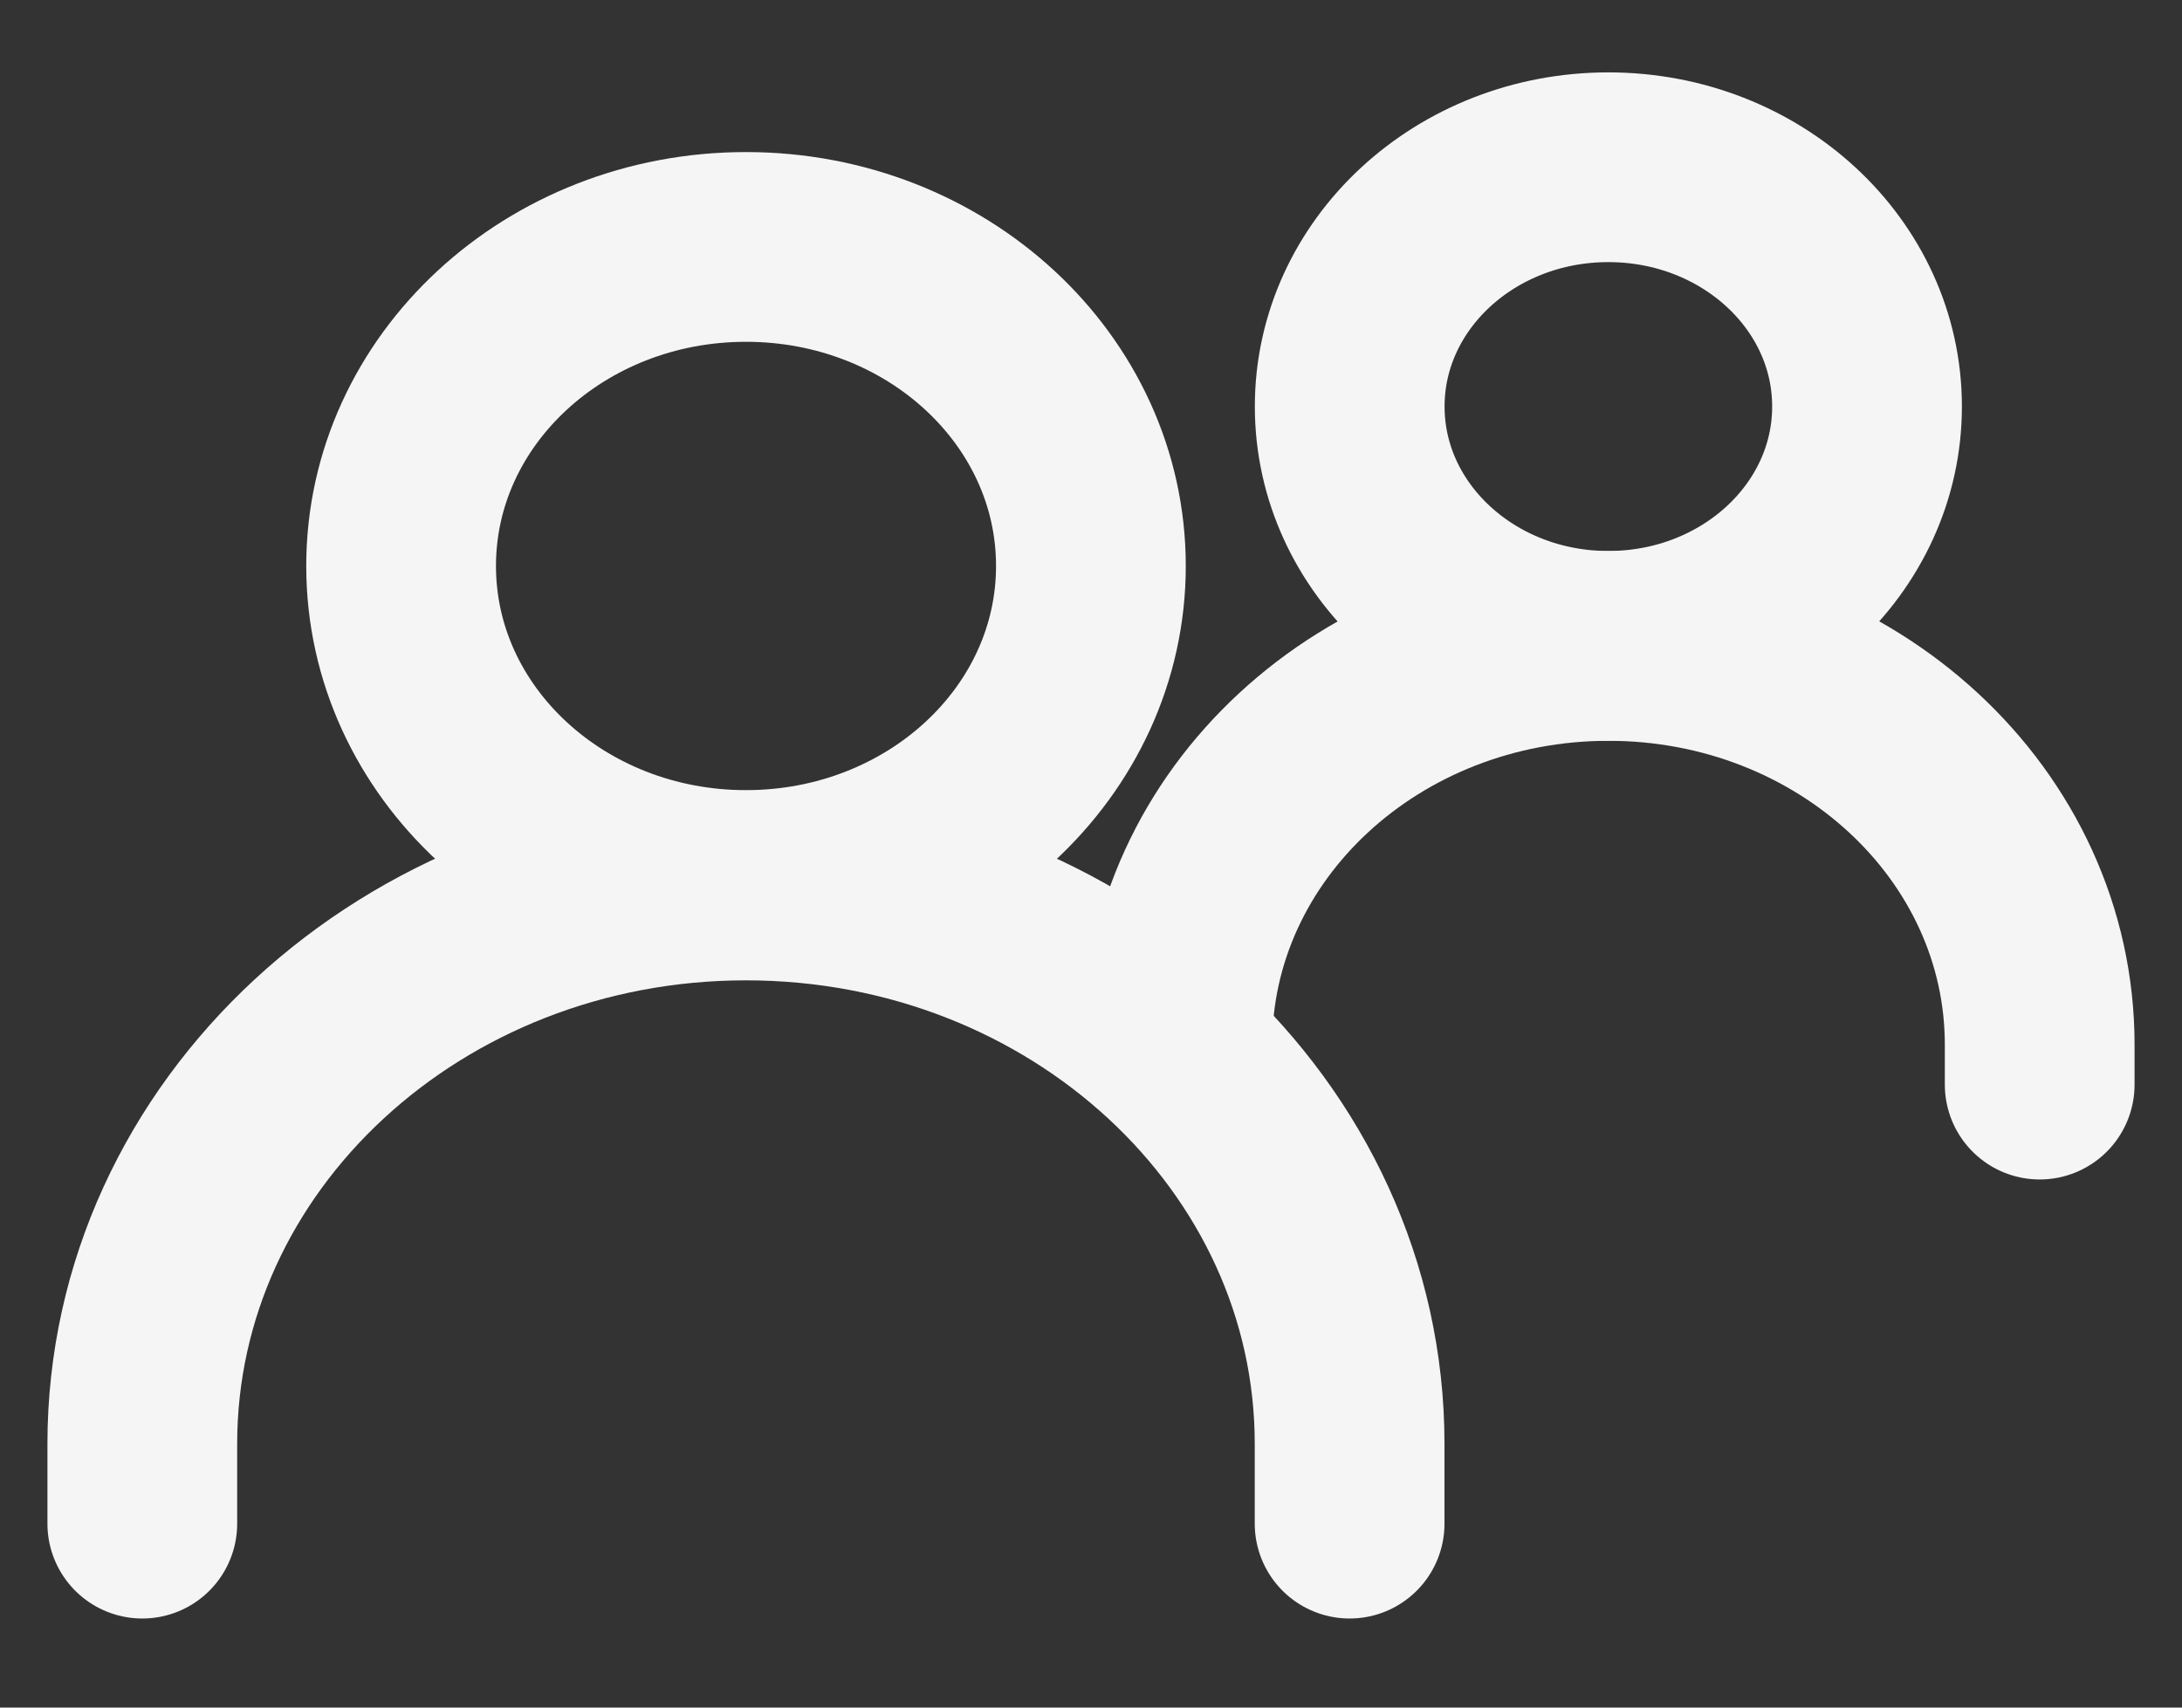 <svg width="23" height="18" viewBox="0 0 23 18" fill="none" xmlns="http://www.w3.org/2000/svg">
<rect x="0" y="0" width="23" height="18" fill="#333333" stroke="none"/>
<path d="M1.5 16.061V15.22C1.5 11.969 4.349 9.334 7.863 9.334C11.377 9.334 14.226 11.969 14.226 15.22V16.061" stroke="#F5F5F5" stroke-width="2" stroke-linecap="round"/>
<path d="M12.41 11.013C12.41 8.691 14.445 6.809 16.955 6.809C19.465 6.809 21.5 8.691 21.5 11.013V11.433" stroke="#F5F5F5" stroke-width="2" stroke-linecap="round"/>
<path d="M7.863 9.329C9.872 9.329 11.499 7.823 11.499 5.966C11.499 4.108 9.872 2.603 7.863 2.603C5.855 2.603 4.228 4.108 4.228 5.966C4.228 7.823 5.855 9.329 7.863 9.329Z" stroke="#F5F5F5" stroke-width="2" stroke-linecap="round" stroke-linejoin="round"/>
<path d="M16.953 6.808C18.46 6.808 19.68 5.678 19.68 4.285C19.68 2.892 18.46 1.763 16.953 1.763C15.447 1.763 14.227 2.892 14.227 4.285C14.227 5.678 15.447 6.808 16.953 6.808Z" stroke="#F5F5F5" stroke-width="2" stroke-linecap="round" stroke-linejoin="round"/>
</svg>

